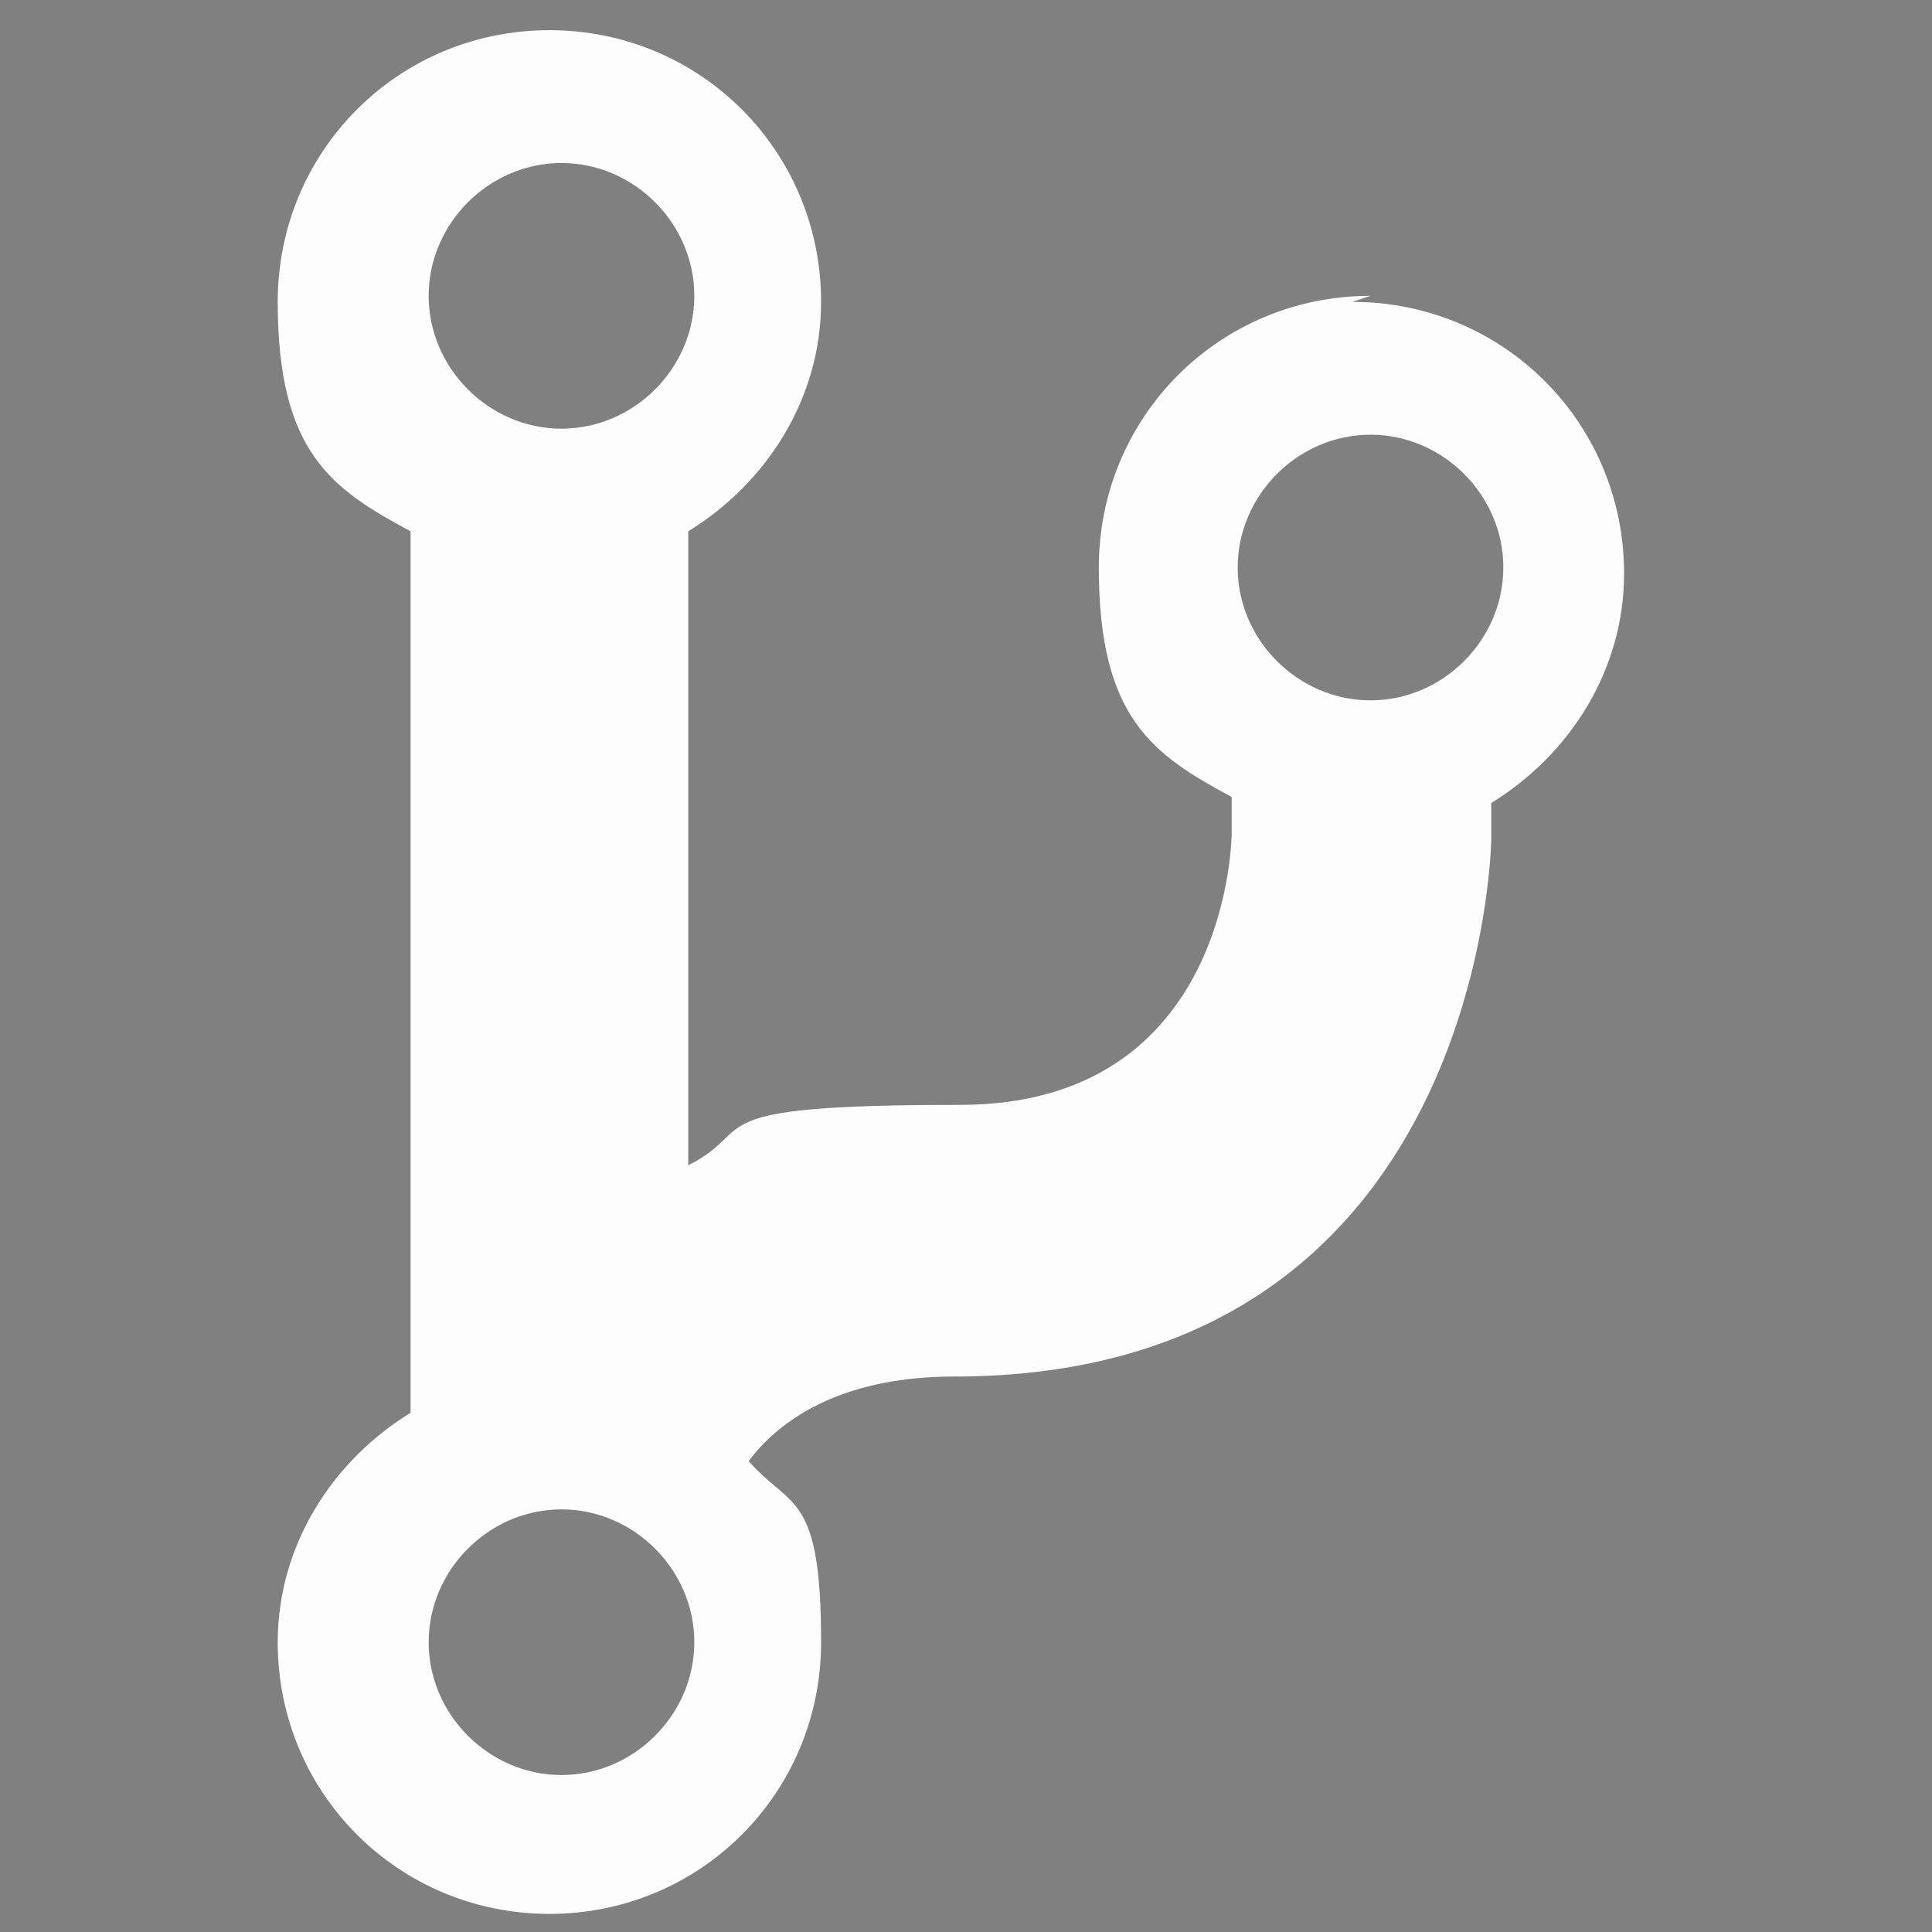 <?xml version="1.0" encoding="UTF-8"?>
<svg id="Layer_1" xmlns="http://www.w3.org/2000/svg" version="1.1" viewBox="0 0 32 32">
  <rect x="0" y="0" width="32" height="32" fill="#808080" stroke="none"/>
  <!-- Generator: Adobe Illustrator 29.1.0, SVG Export Plug-In . SVG Version: 2.1.0 Build 142)  -->
  <defs>
    <style>
      .st0 {
        fill: #fdfdfd;
        stroke: #000;
        stroke-miterlimit: 10;
        stroke-width: 0px;
      }
    </style>
  </defs>
  <path class="st0" d="M22.7,4.9c-2.5,0-4.5,2-4.5,4.5s.9,3.1,2.2,3.8v.6s0,4.5-4.5,4.5-3.3.4-4.5,1v-10.5c1.3-.8,2.2-2.2,2.2-3.8,0-2.5-2-4.5-4.5-4.5s-4.5,2-4.5,4.5.9,3.1,2.2,3.8v14.6c-1.3.8-2.2,2.2-2.2,3.8,0,2.5,2,4.5,4.5,4.5s4.5-2,4.5-4.5-.5-2.2-1.2-3c.6-.8,1.7-1.4,3.4-1.4,8.8,0,8.9-8.9,8.9-8.9v-.6c1.3-.8,2.2-2.2,2.2-3.8,0-2.5-2-4.5-4.5-4.5h0ZM9.3,2.7c1.2,0,2.2,1,2.2,2.2s-1,2.2-2.2,2.2-2.2-1-2.2-2.2,1-2.2,2.2-2.2ZM9.3,29.4c-1.2,0-2.2-1-2.2-2.2s1-2.2,2.2-2.2,2.2,1,2.2,2.2-1,2.2-2.2,2.2ZM22.7,11.6c-1.2,0-2.2-1-2.2-2.2s1-2.2,2.2-2.2,2.2,1,2.2,2.2-1,2.2-2.2,2.2Z"/>
</svg>
